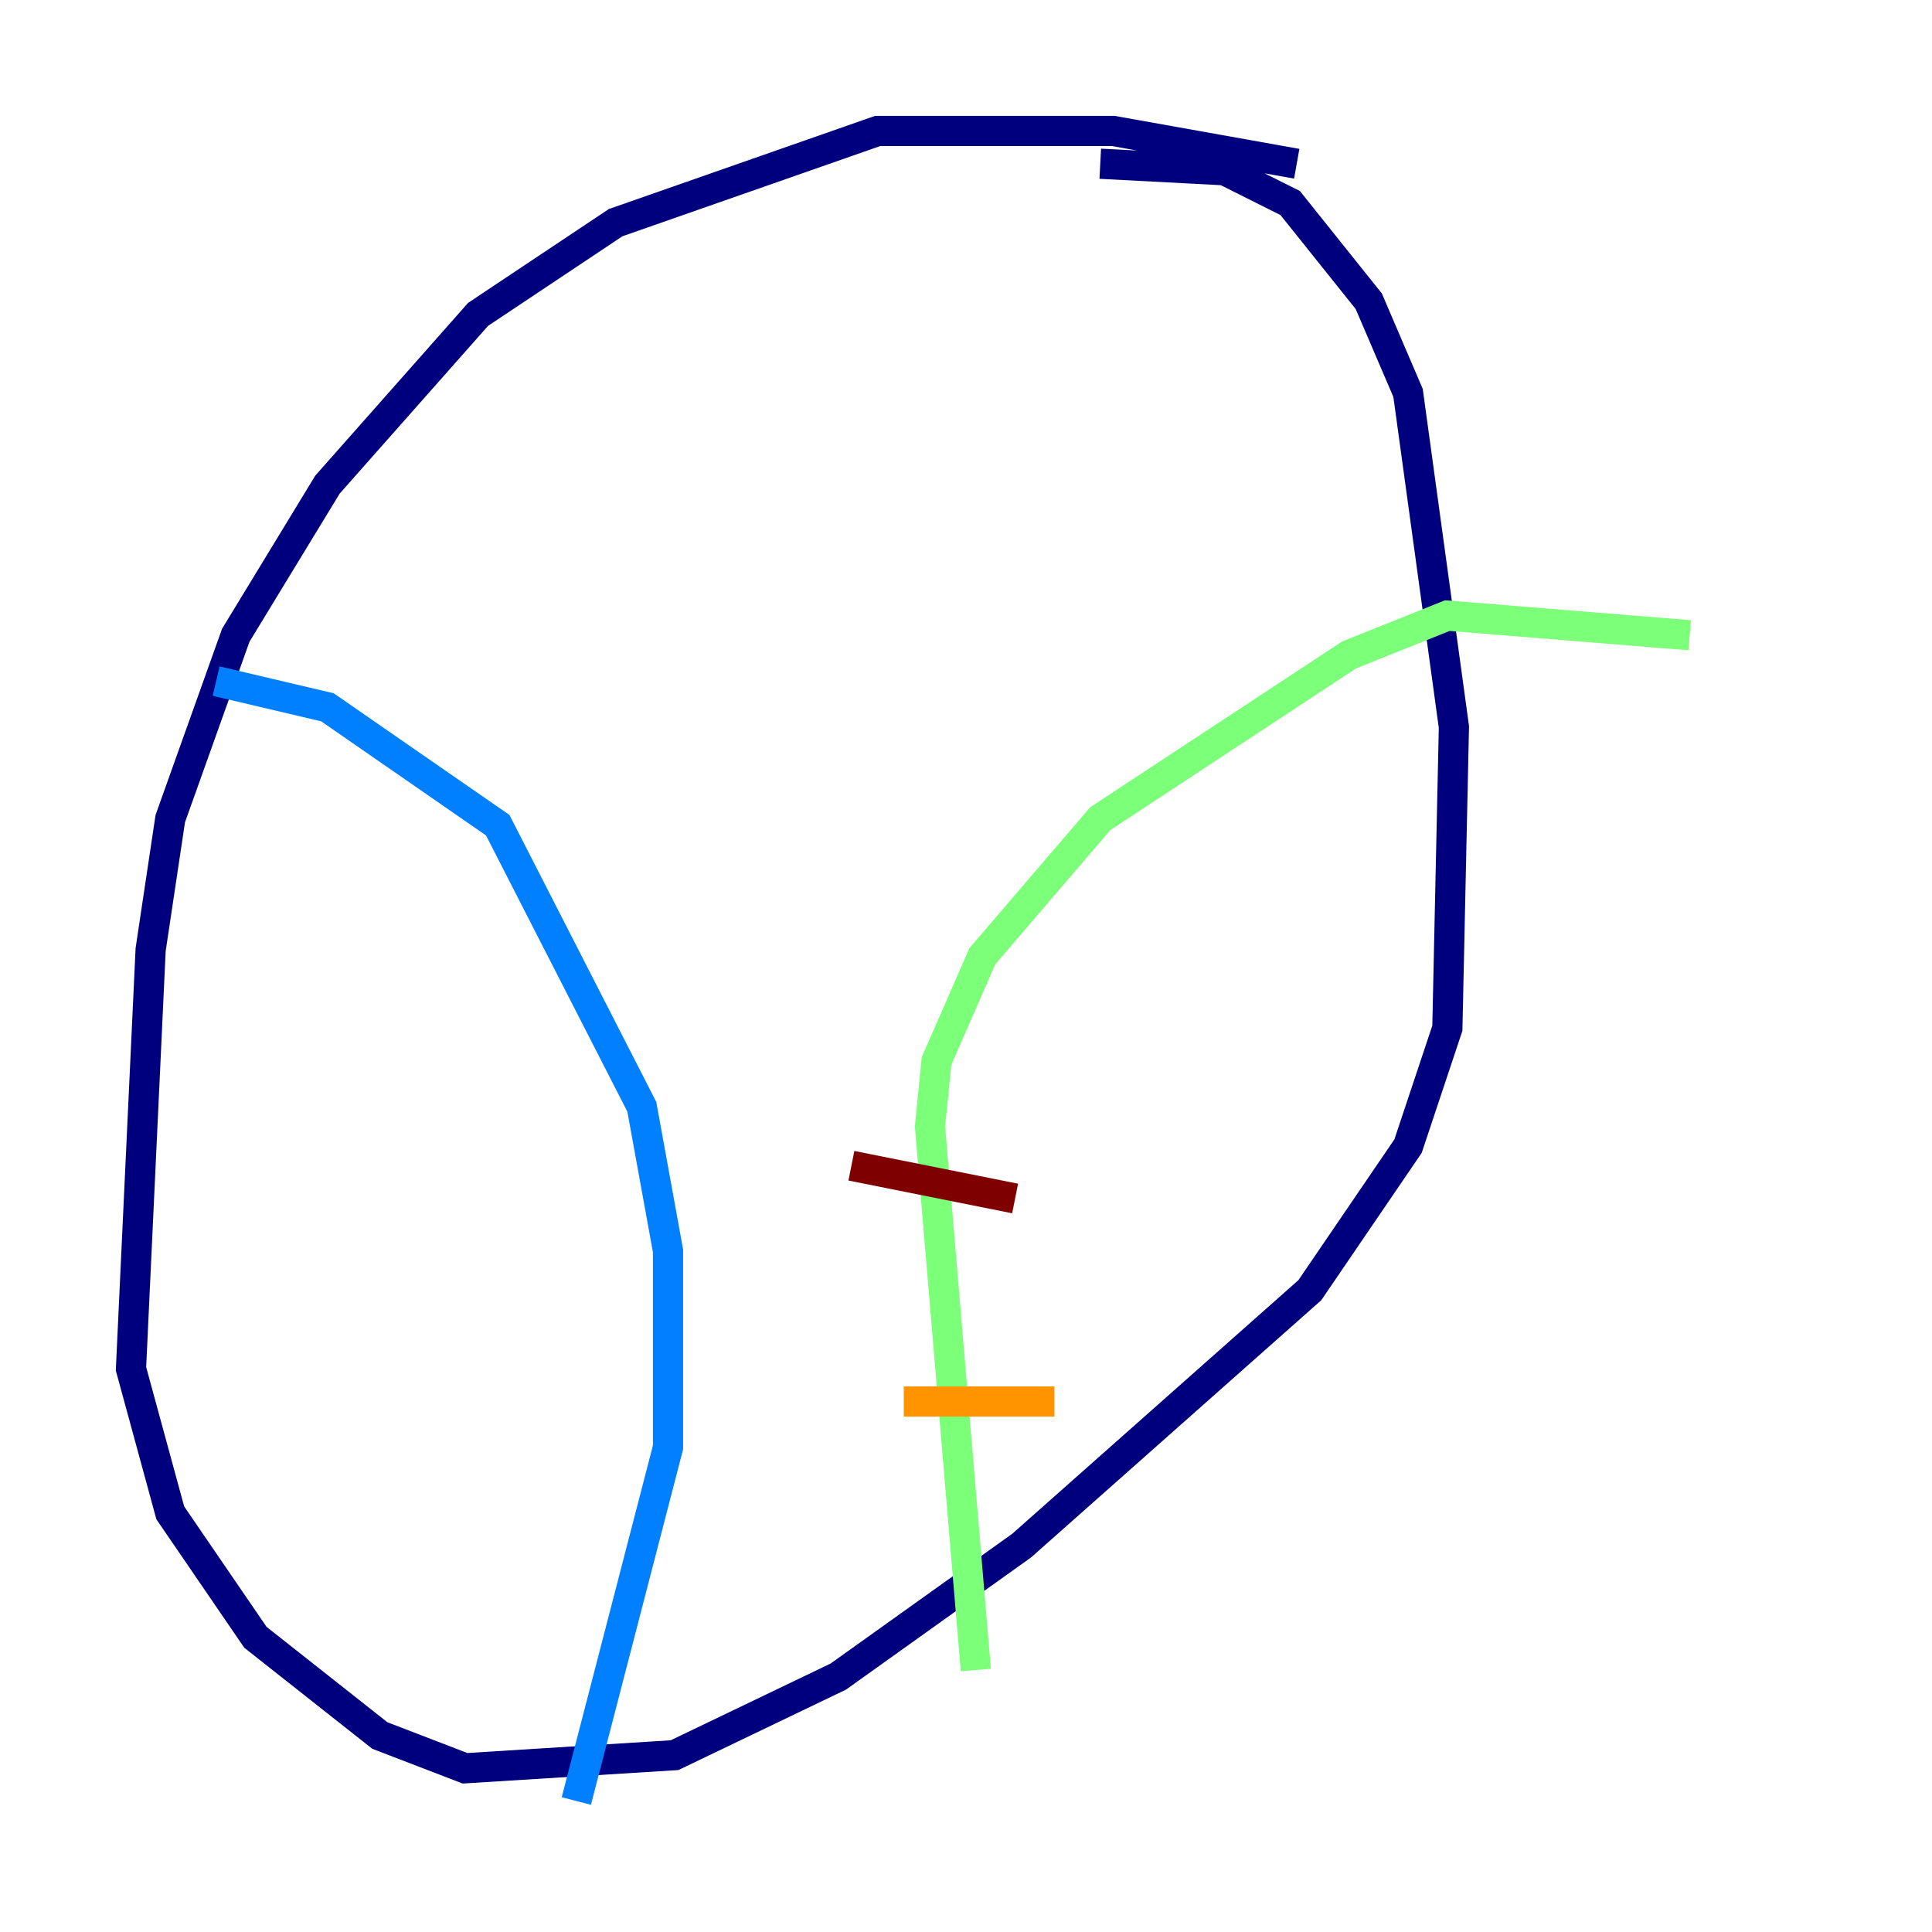 <?xml version="1.0" encoding="utf-8" ?>
<svg baseProfile="tiny" height="128" version="1.2" viewBox="0,0,128,128" width="128" xmlns="http://www.w3.org/2000/svg" xmlns:ev="http://www.w3.org/2001/xml-events" xmlns:xlink="http://www.w3.org/1999/xlink"><defs /><polyline fill="none" points="85.912,10.848 73.763,8.678 58.142,8.678 40.786,14.752 31.675,20.827 21.695,32.108 15.62,42.088 11.281,54.237 9.98,62.915 8.678,90.685 11.281,100.231 16.922,108.475 25.166,114.983 30.807,117.153 44.691,116.285 55.539,111.078 67.688,102.4 86.78,85.478 93.288,75.932 95.891,68.122 96.325,48.163 93.288,26.034 90.685,19.959 85.478,13.451 81.139,11.281 72.895,10.848" stroke="#00007f" stroke-width="2" /><polyline fill="none" points="38.183,119.322 44.258,95.891 44.258,82.875 42.522,73.329 32.976,54.671 21.695,46.861 14.319,45.125" stroke="#0080ff" stroke-width="2" /><polyline fill="none" points="64.651,110.644 61.614,74.63 62.047,70.291 65.085,63.349 72.895,54.237 89.383,43.39 95.891,40.786 111.946,42.088" stroke="#7cff79" stroke-width="2" /><polyline fill="none" points="59.878,92.854 69.858,92.854" stroke="#ff9400" stroke-width="2" /><polyline fill="none" points="56.407,77.234 67.254,79.403" stroke="#7f0000" stroke-width="2" /></svg>